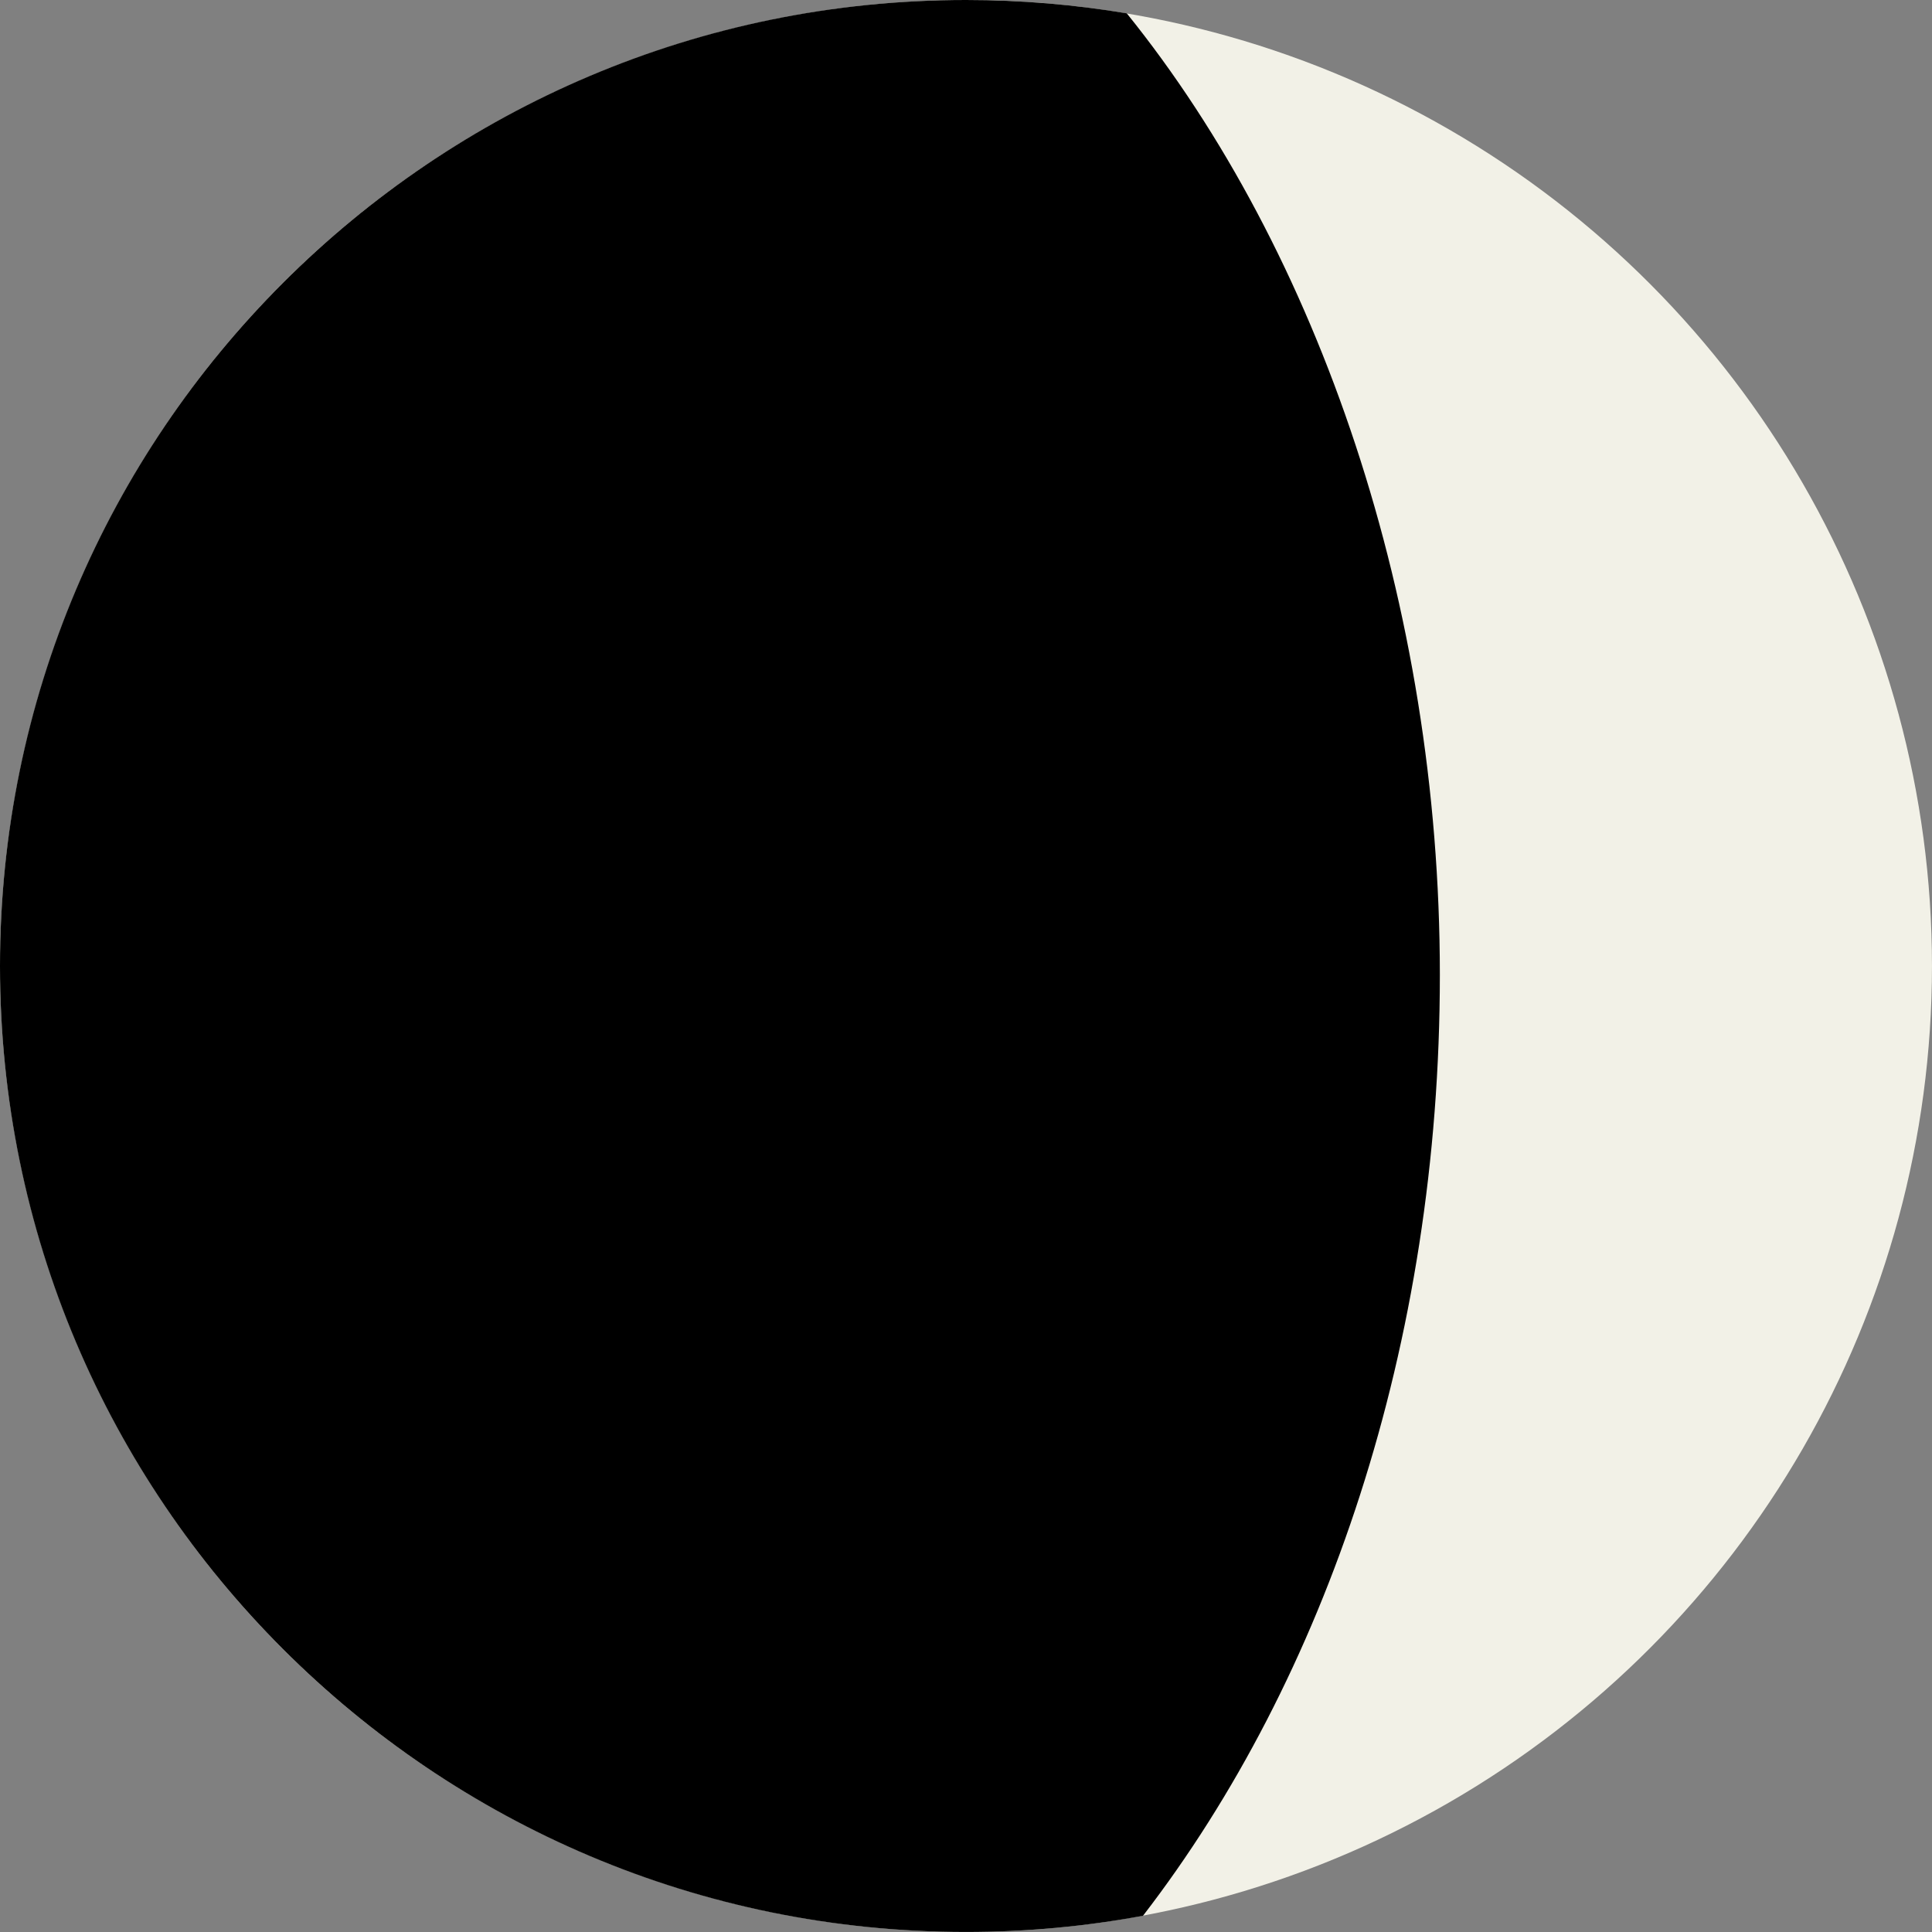<?xml version="1.0" encoding="UTF-8"?>
<svg id="Layer_2" data-name="Layer 2" xmlns="http://www.w3.org/2000/svg" viewBox="0 0 706.67 706.67">
  <rect x="0" y="0" width="706.67" height="706.67" fill="#808080" stroke="none"/>
  <defs>
    <style>
      .cls-1 {
        fill: #f2f1e7;
      }
    </style>
  </defs>
  <g id="Layer_1-2" data-name="Layer 1">
    <g>
      <circle class="cls-1" cx="353.33" cy="353.33" r="353.33"/>
      <path d="M0,353.33c0,195.14,158.19,353.33,353.33,353.33,22.12,0,43.76-2.04,64.75-5.93,66.92-86.83,108.58-208.93,108.58-344.16S482.54,92.11,412.14,4.88c-19.13-3.2-38.77-4.88-58.81-4.88C158.19,0,0,158.19,0,353.33Z"/>
    </g>
  </g>
</svg>